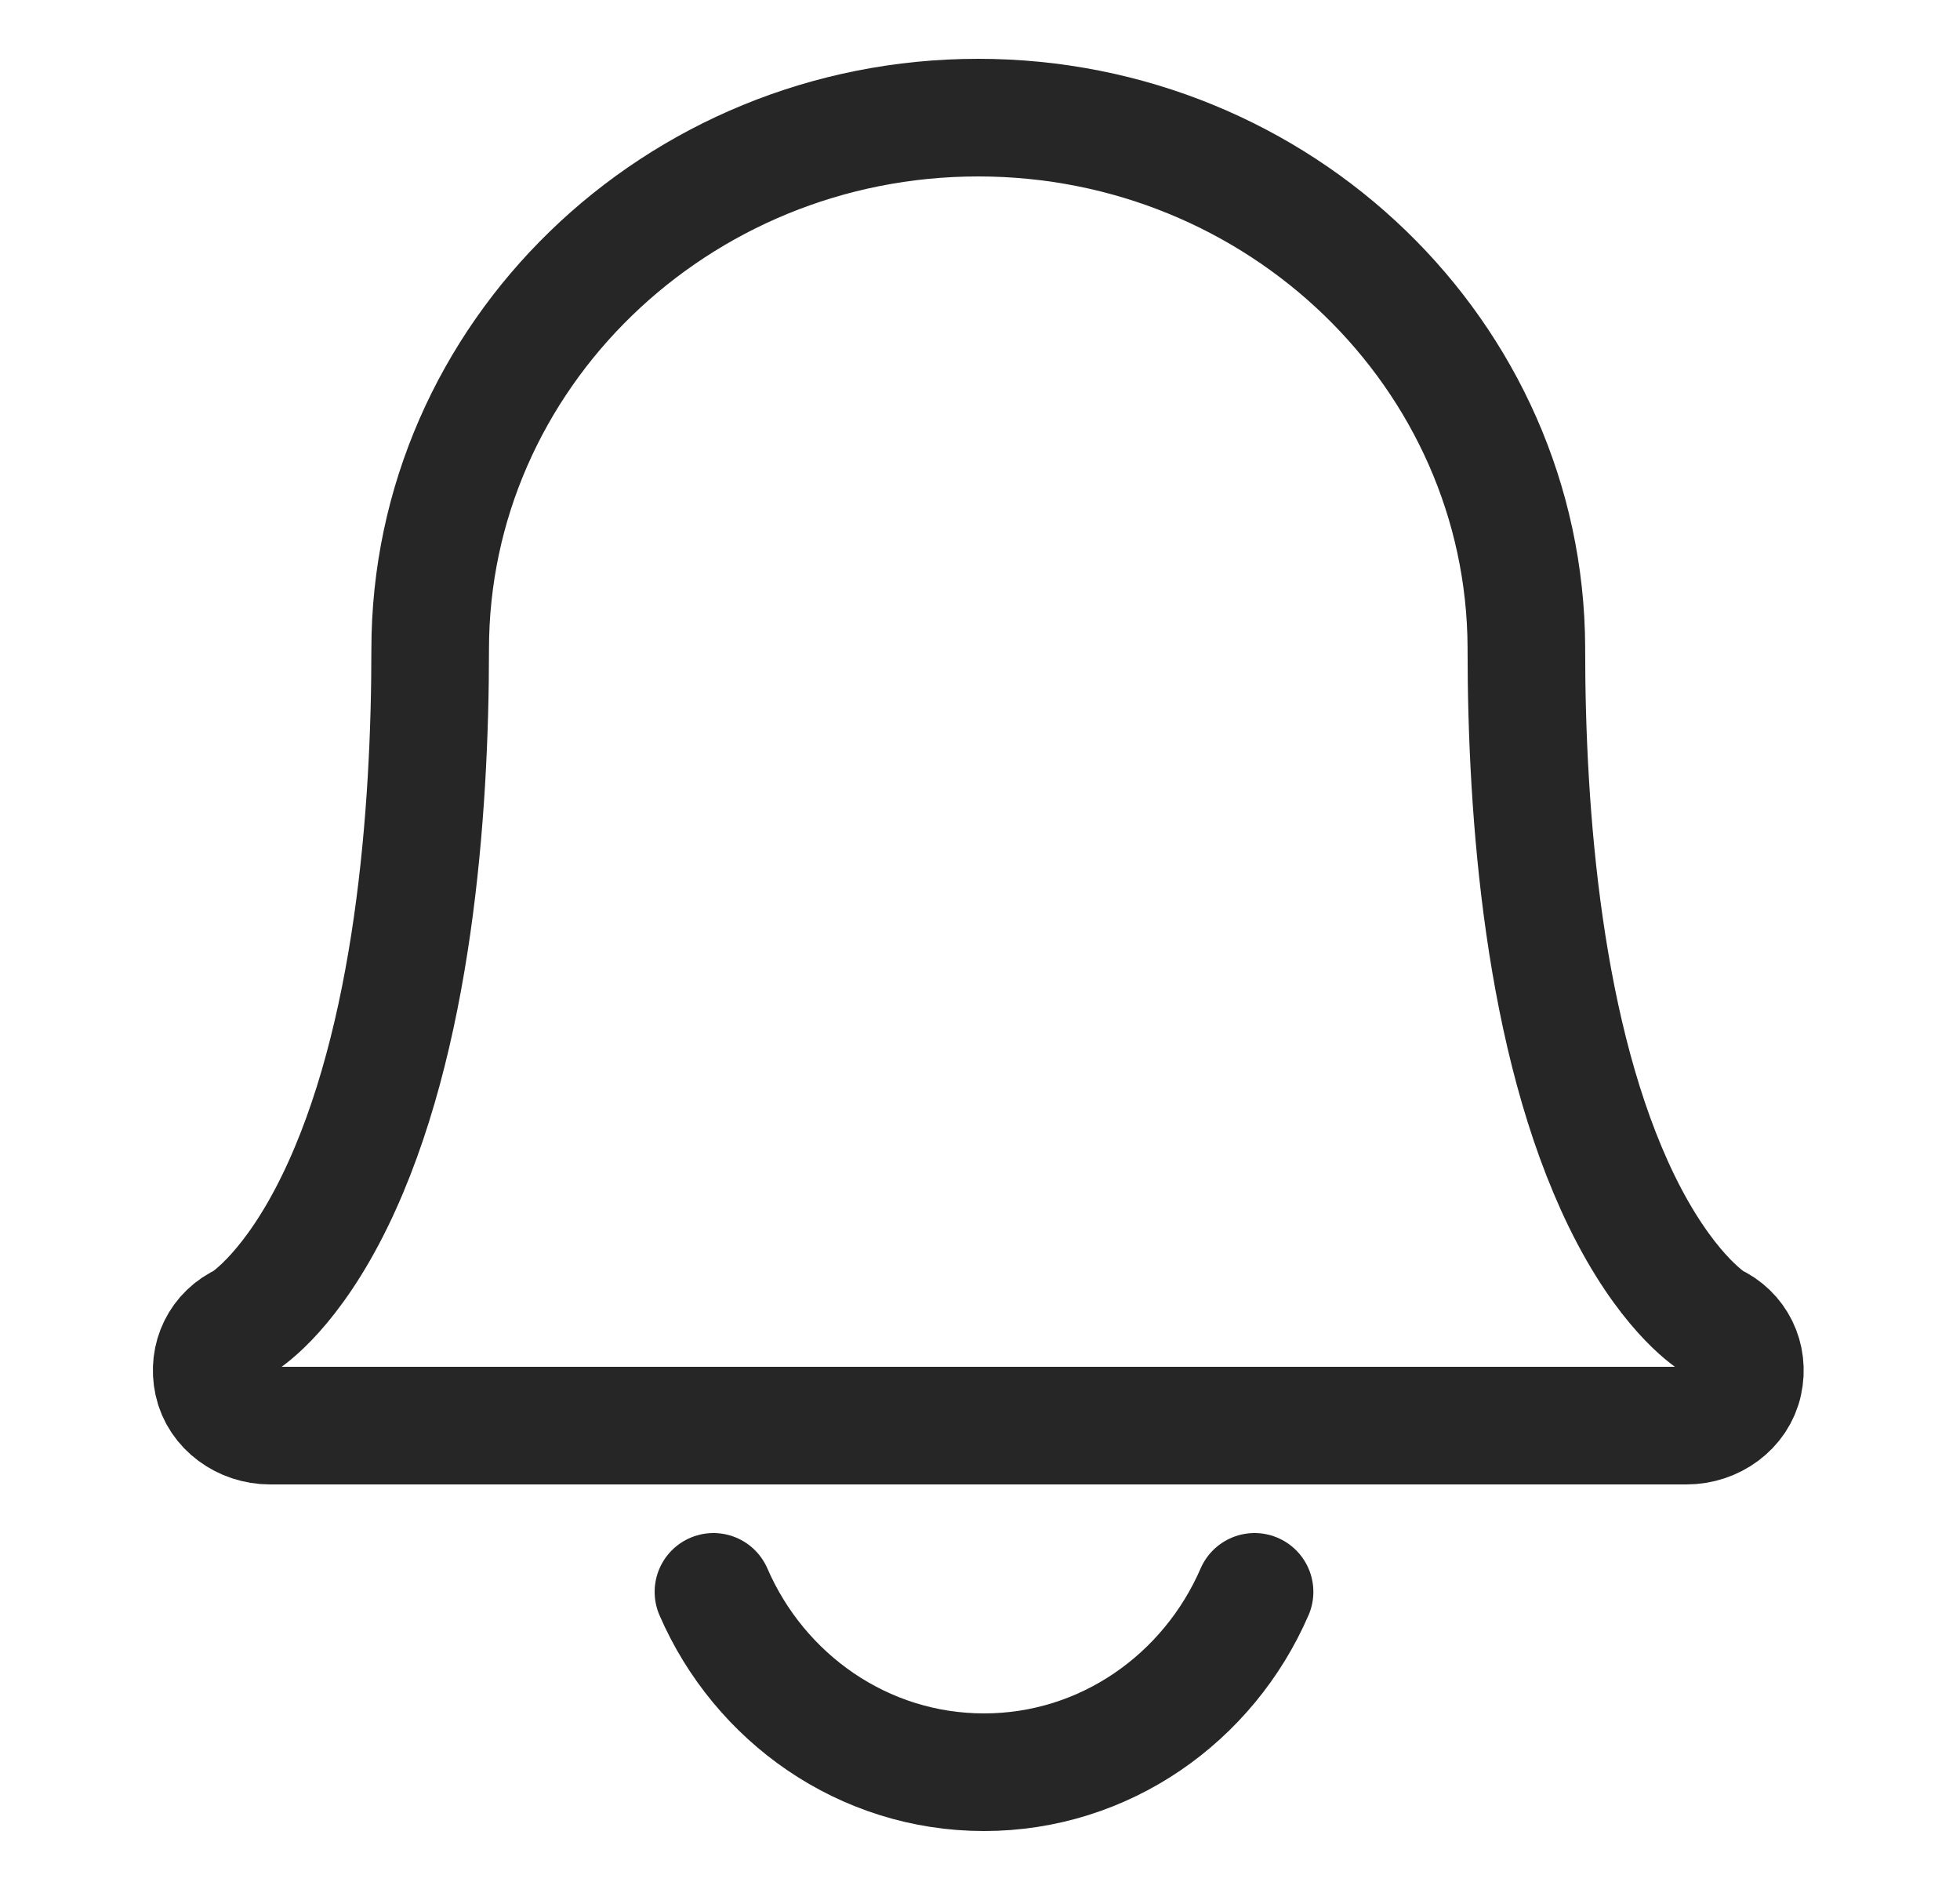 <svg xmlns="http://www.w3.org/2000/svg" width="25" height="24" viewBox="0 0 25 24">
    <g fill="none" fill-rule="evenodd">
        <g stroke="#262627" stroke-width="1.5">
            <g>
                <g>
                    <path stroke-linecap="round" stroke-linejoin="round" d="M6.6 18.8c.587 1.354 1.912 2.3 3.451 2.3 1.54 0 2.864-.946 3.451-2.3" transform="translate(-161 -3153) translate(161.5 3153) translate(2 1.5)"/>
                    <path d="M.943 16.68c-.342 0-.656-.225-.726-.549-.07-.32.08-.638.387-.775.072-.046.62-.417 1.167-1.538 1.005-2.061 1.216-4.964 1.216-7.037C2.987 3.043 6.122 0 9.977 0c3.847 0 6.977 3.028 6.992 6.755v.026c0 2.073.211 4.975 1.216 7.037.548 1.121 1.095 1.493 1.168 1.538.305.137.457.455.386.775-.07.325-.384.549-.726.549H.943z" transform="translate(-161 -3153) translate(161.5 3153) translate(2 1.5)"/>
                </g>
            </g>
        </g>
    </g>
</svg>

